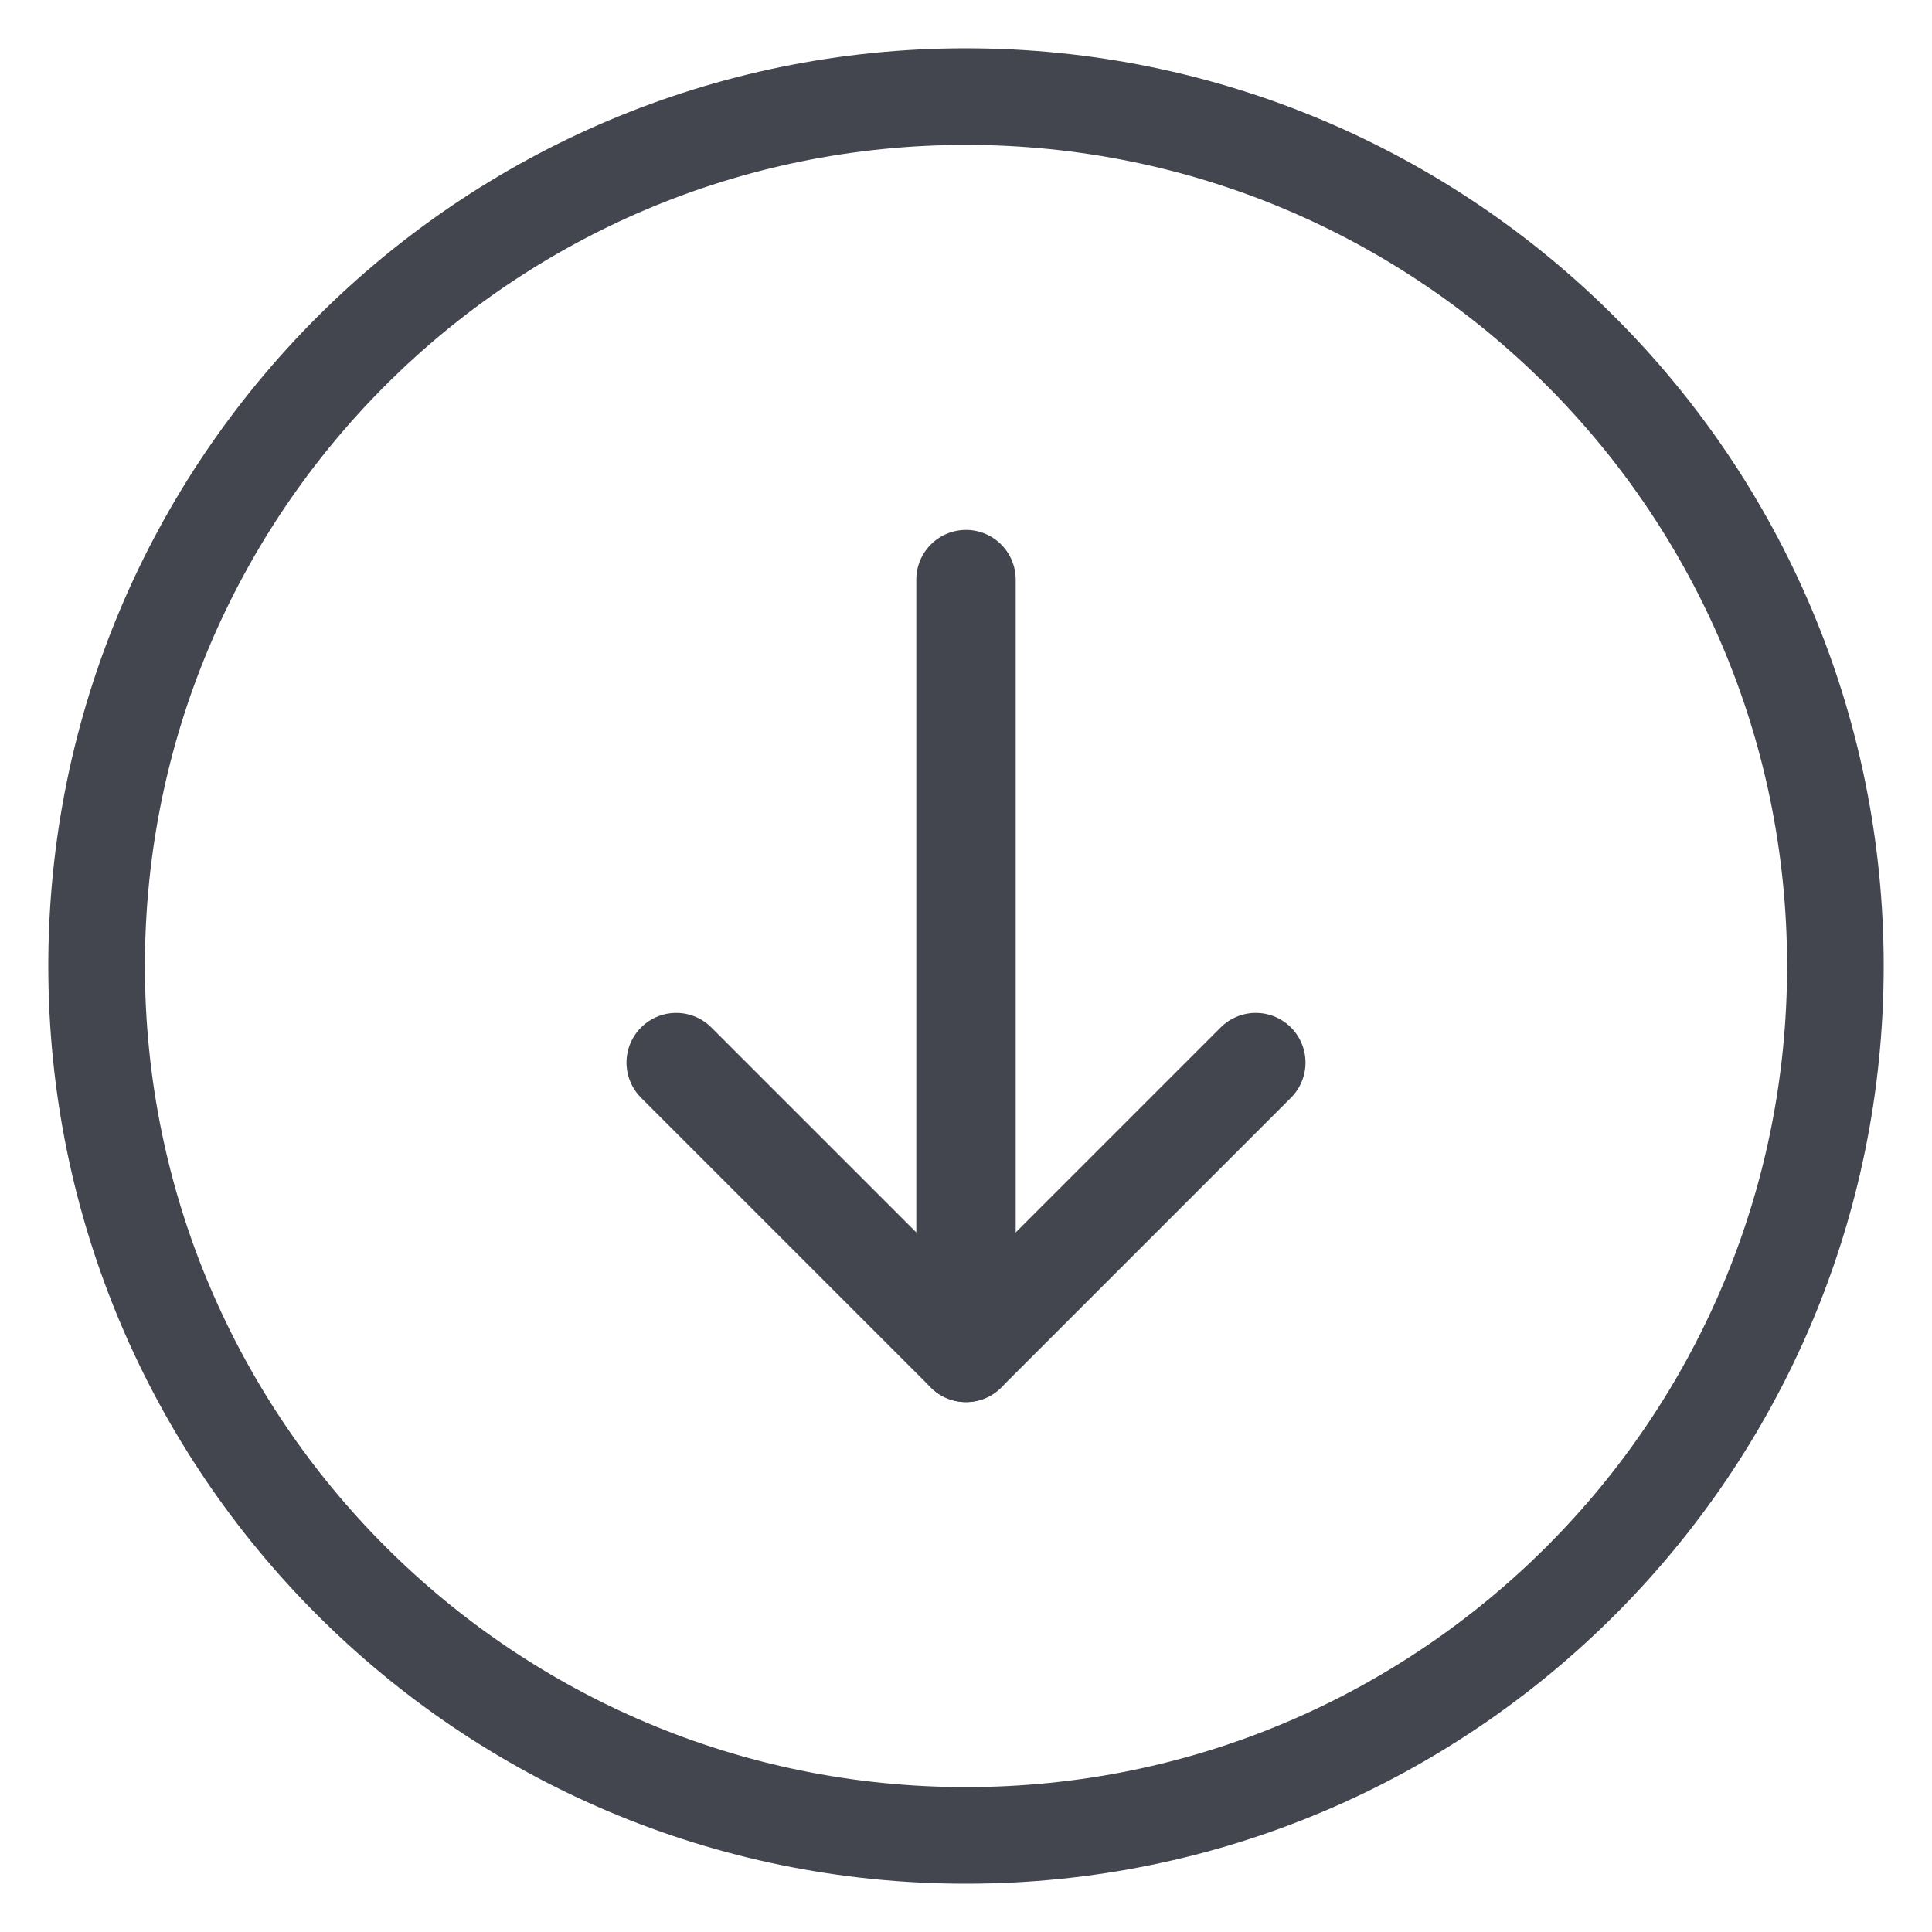 <svg width="20" height="20" viewBox="0 0 20 20" fill="none" xmlns="http://www.w3.org/2000/svg">
<path fill-rule="evenodd" clip-rule="evenodd" d="M19 10C19 14.97 14.97 19 9.999 19C5.03 19 1 14.97 1 10C1 5.029 5.03 1 9.999 1C14.97 1 19 5.029 19 10Z" stroke="#43454F" stroke-linecap="square"/>
<path d="M10 14V6" stroke="#43454F" stroke-width="1.029" stroke-linecap="round" stroke-linejoin="round"/>
<path d="M7 11L10 14L13 11" stroke="#43454F" stroke-width="1.029" stroke-linecap="round" stroke-linejoin="round"/>
</svg>
